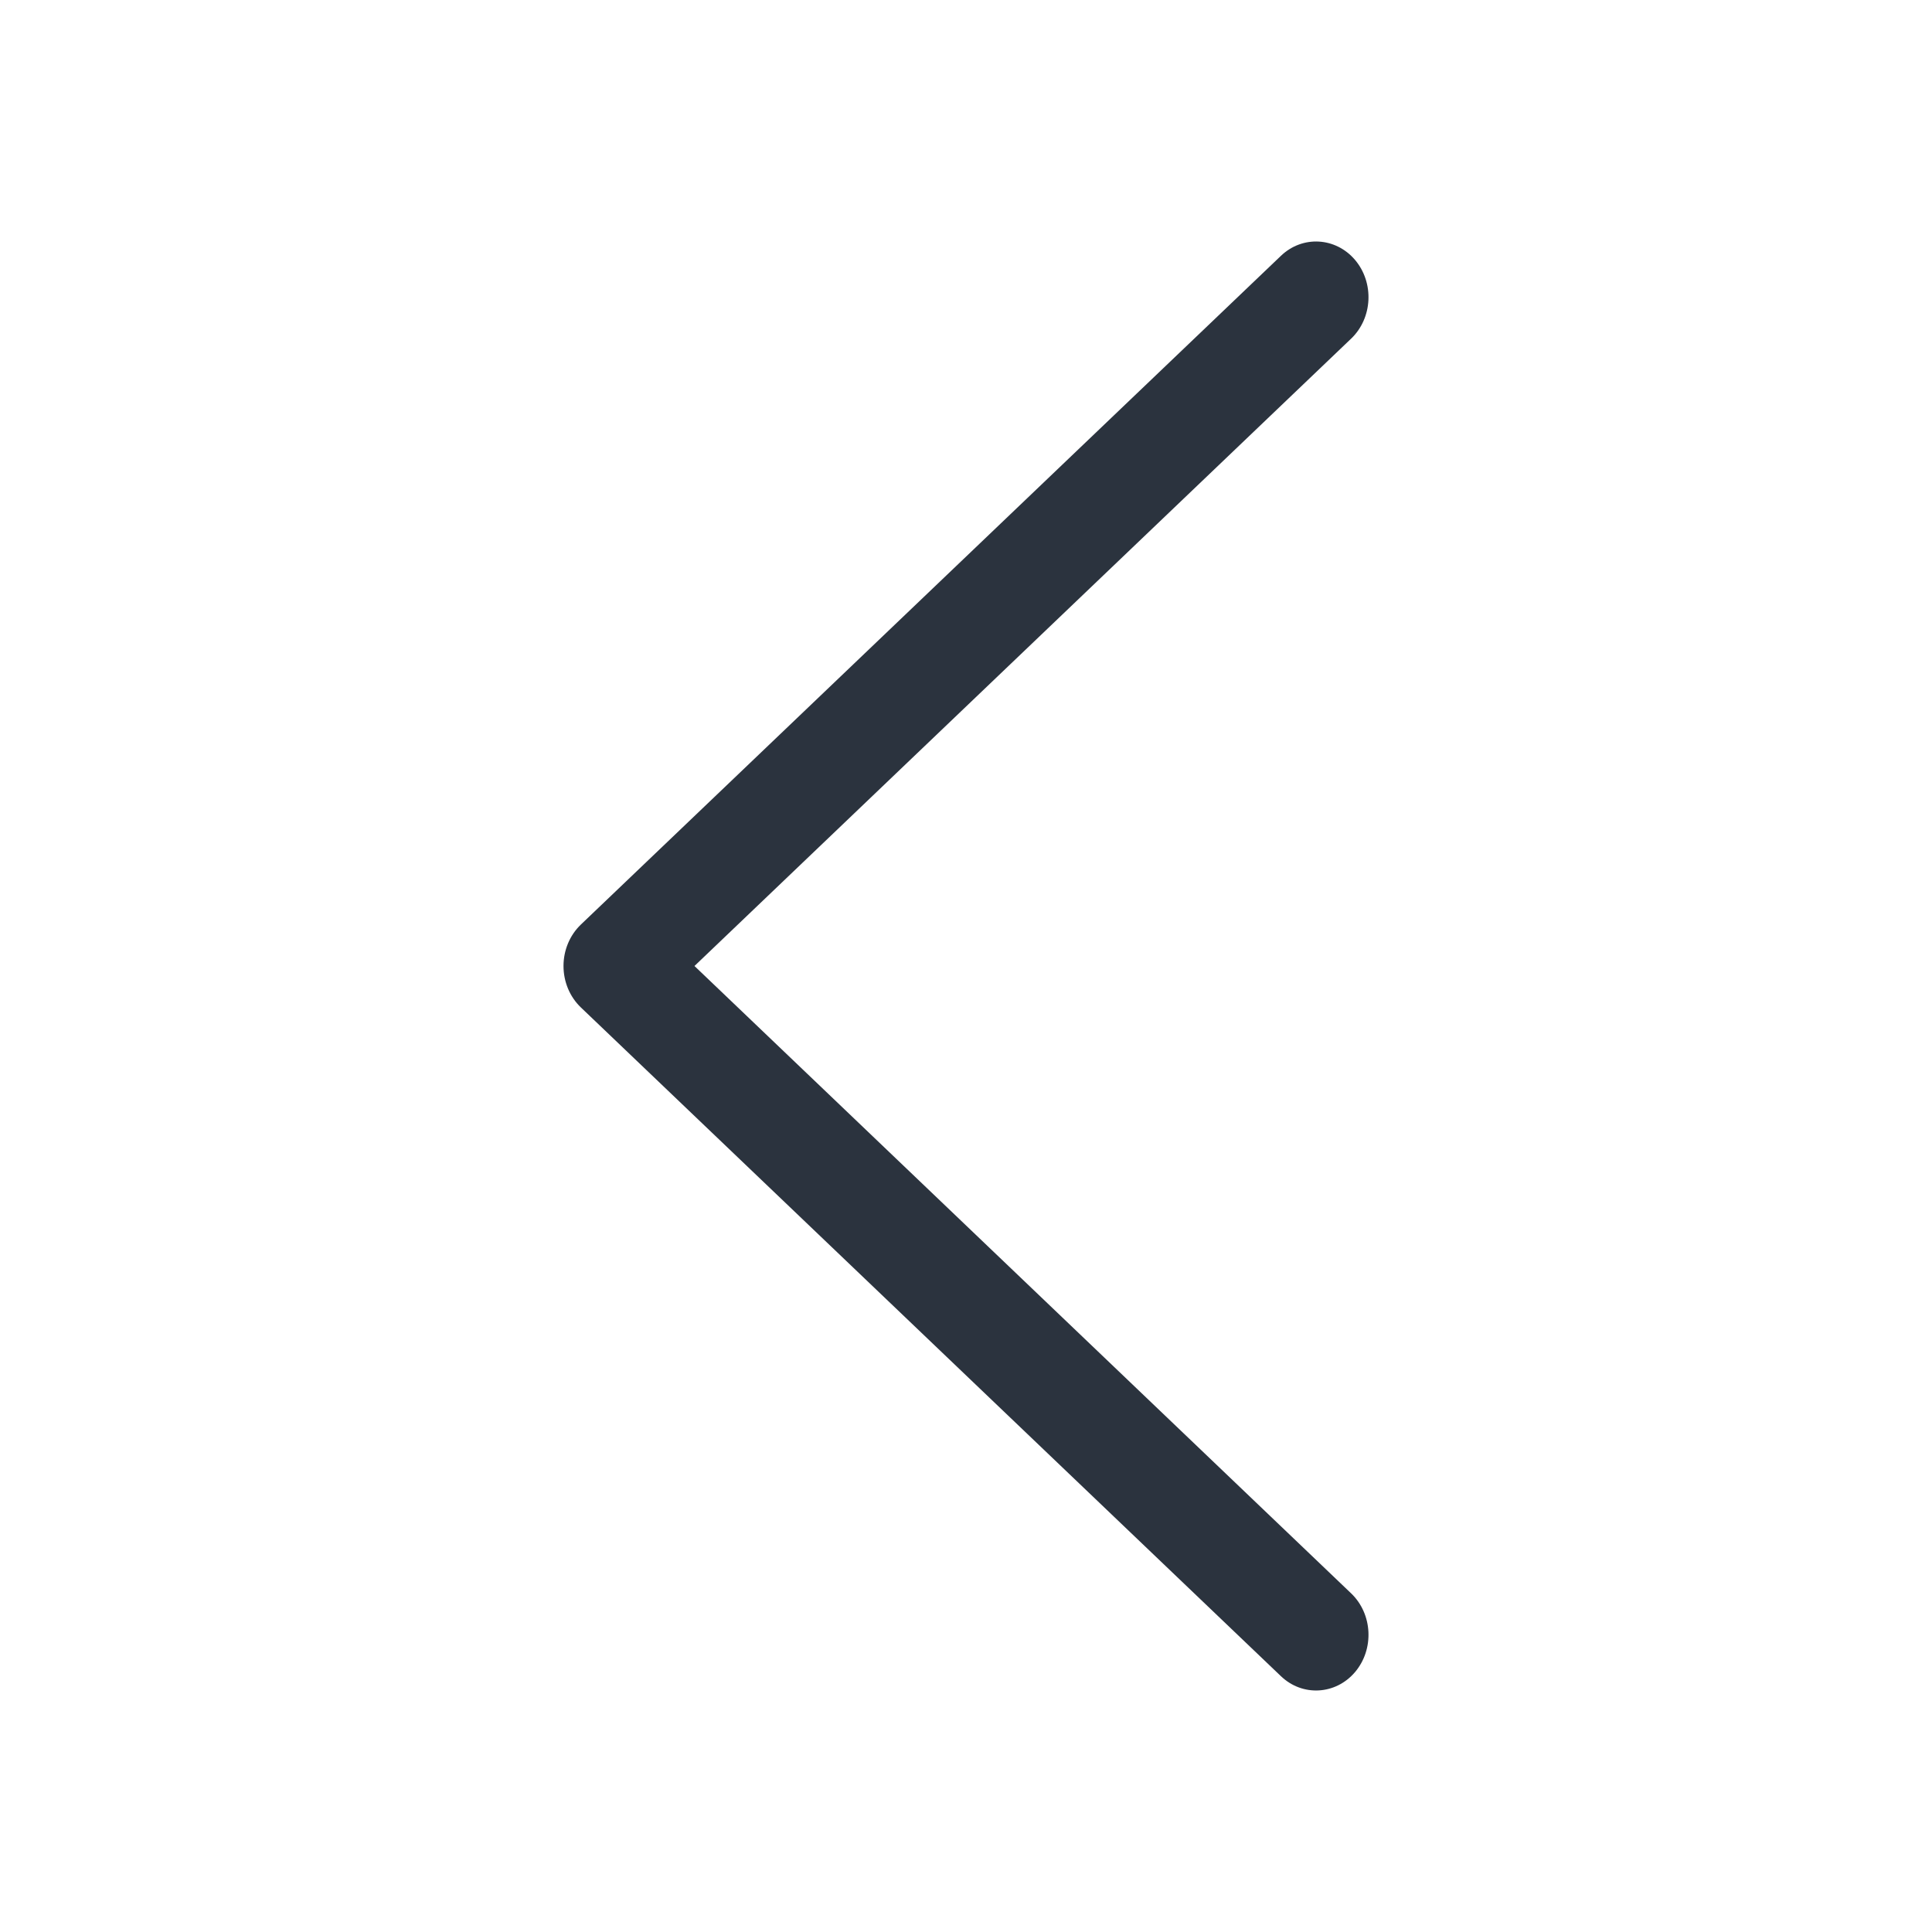 <svg width="24" height="24" viewBox="0 0 24 24" fill="none" xmlns="http://www.w3.org/2000/svg">
    <path fill-rule="evenodd" clip-rule="evenodd" d="M16.833 3.229C17.073 3.513 17.052 3.951 16.784 4.207L8.627 12L16.784 19.793C17.052 20.049 17.073 20.487 16.833 20.771C16.592 21.055 16.179 21.078 15.912 20.822L7.216 12.515C7.078 12.383 7 12.196 7 12C7 11.804 7.078 11.617 7.216 11.485L15.912 3.178C16.179 2.922 16.592 2.945 16.833 3.229Z" fill="#2B333E"/>
</svg>

